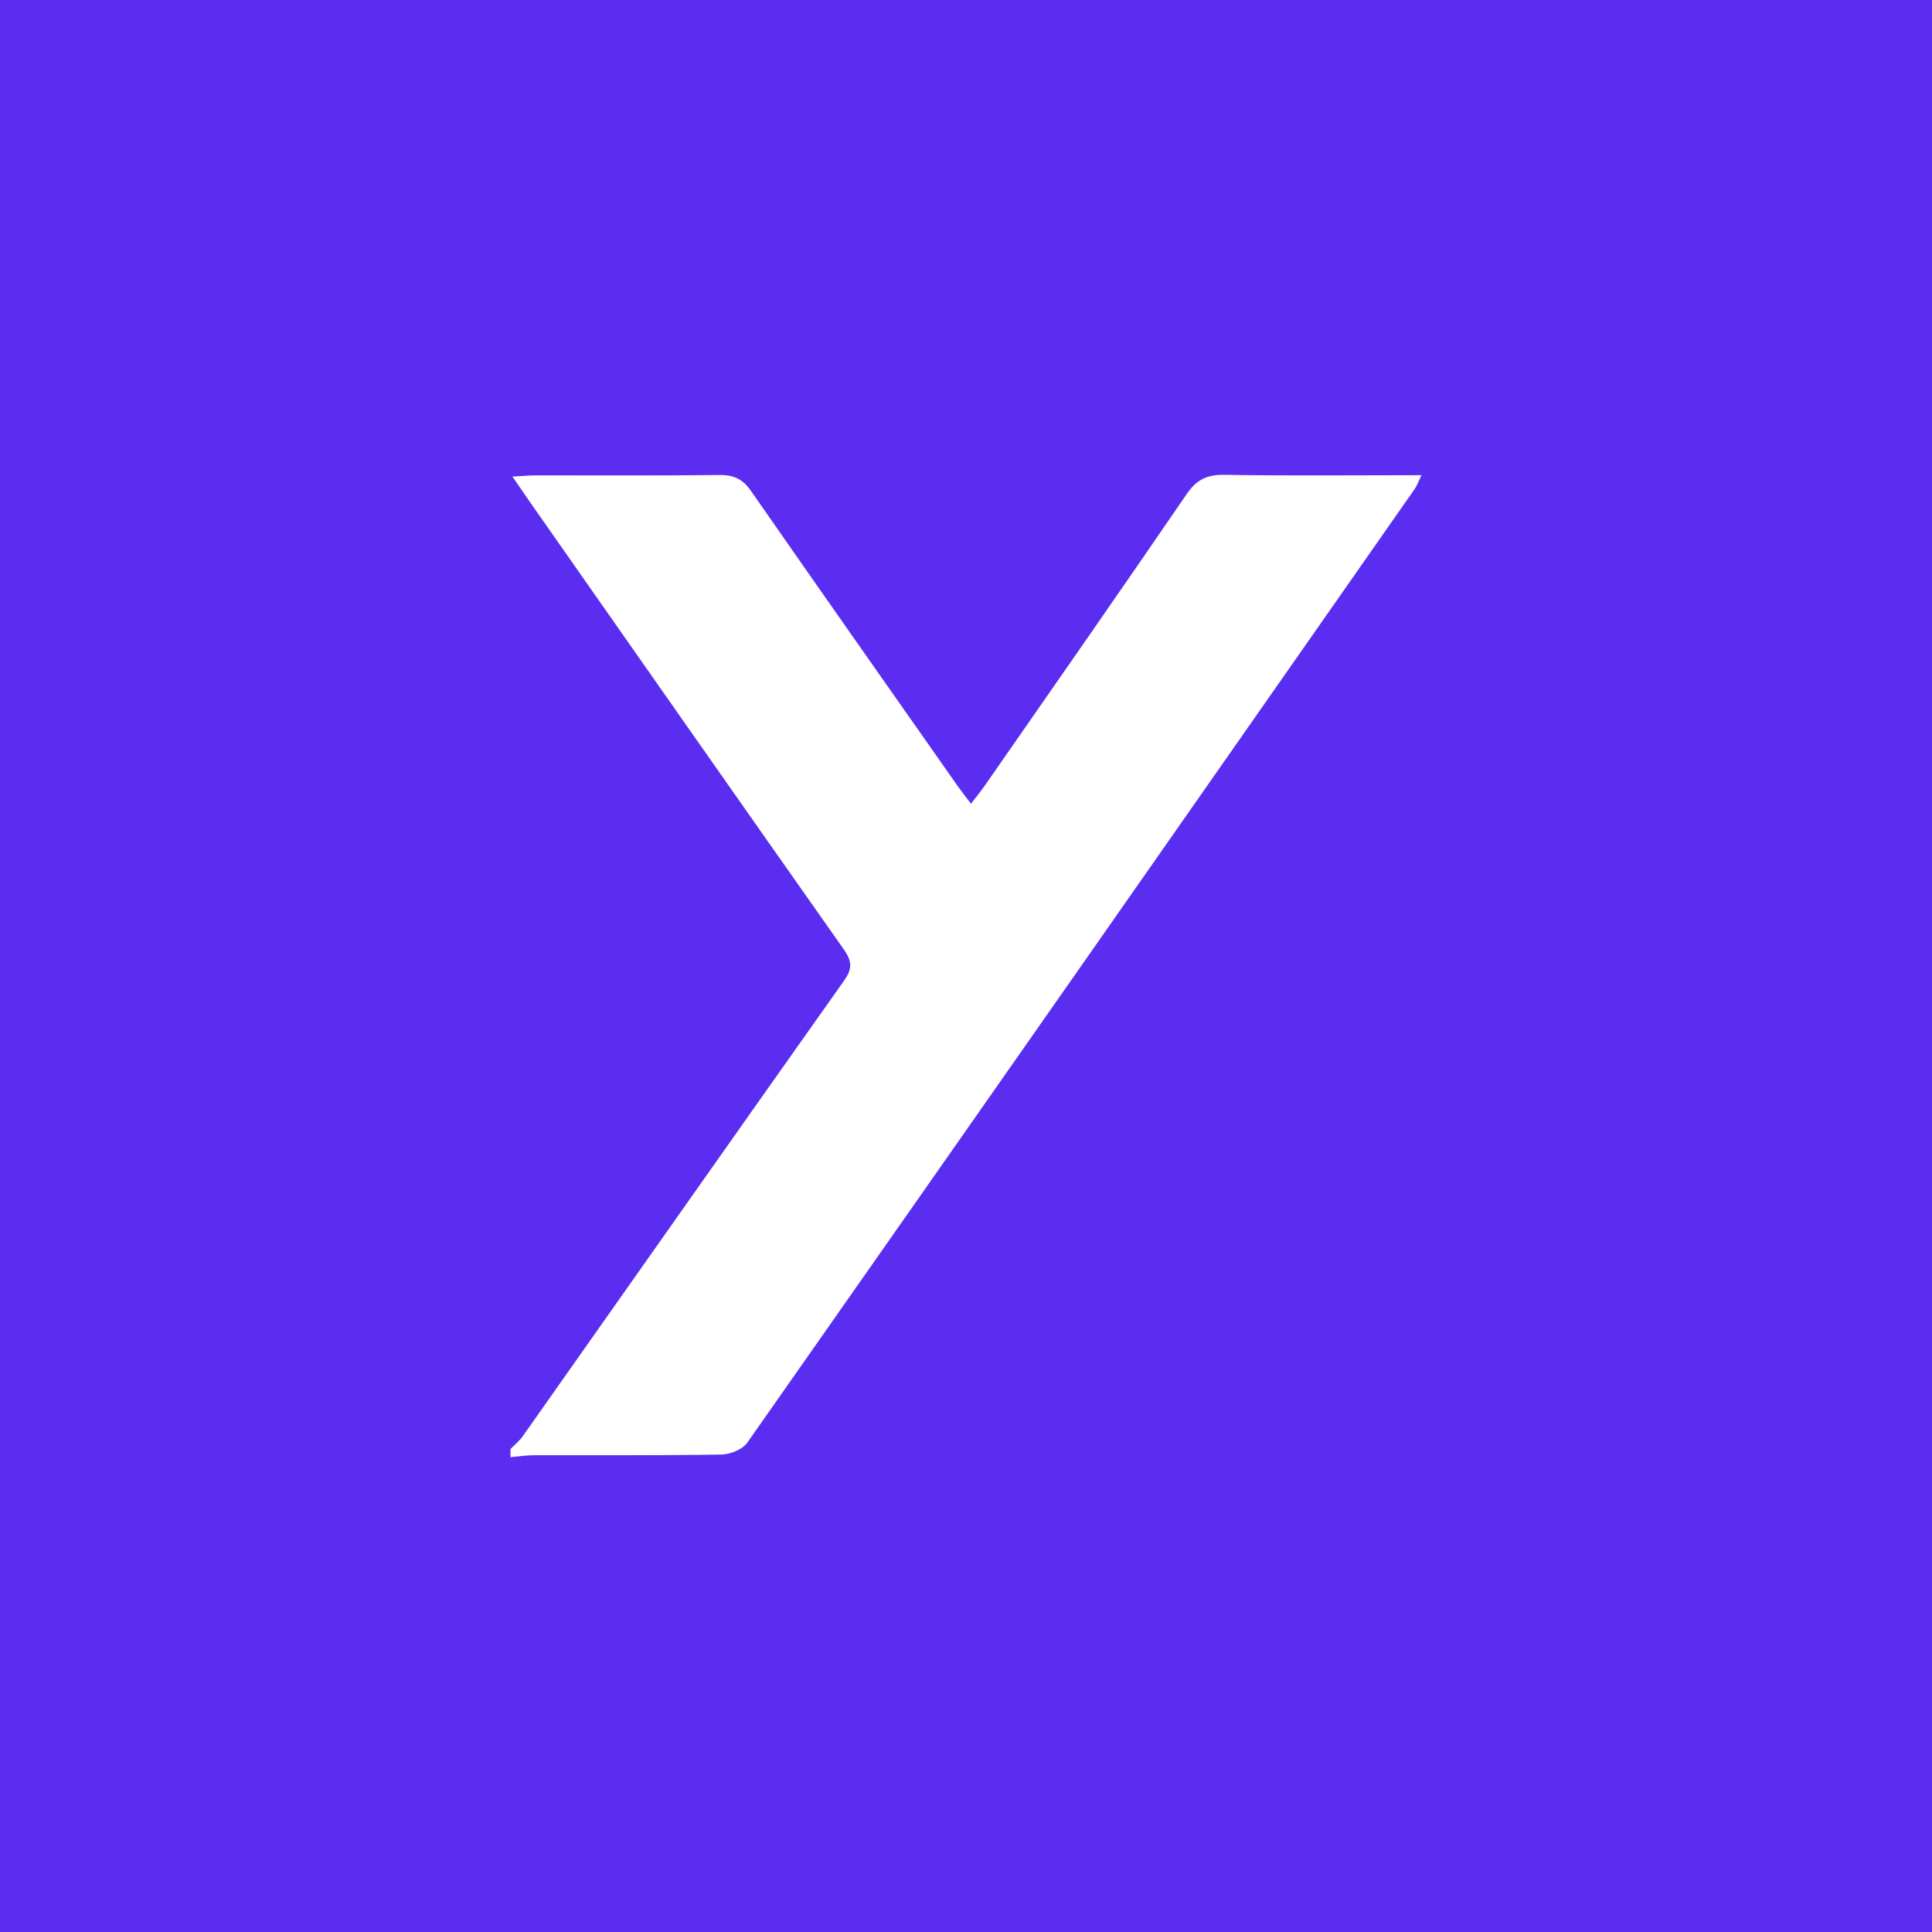 <svg width="354" height="354" viewBox="0 0 354 354" fill="none" xmlns="http://www.w3.org/2000/svg">
<path fill-rule="evenodd" clip-rule="evenodd" d="M354 354H0V0H354V354ZM224.385 87.003C221.188 86.938 219.251 87.876 217.442 90.523C205.172 108.445 192.739 126.27 180.339 144.096C179.628 145.096 178.853 146.066 177.916 147.261C177.012 146.066 176.302 145.193 175.656 144.289C162.965 126.206 150.242 108.122 137.616 89.974C136.131 87.842 134.548 87.035 131.933 87.035C120.695 87.164 109.49 87.1 98.252 87.1C96.993 87.1 95.765 87.229 93.892 87.326C95.183 89.167 96.088 90.523 97.024 91.879C116.174 119.23 135.356 146.614 154.569 173.901C155.99 175.935 156.313 177.325 154.73 179.585C135.032 207.389 115.464 235.257 95.83 263.093C95.216 263.997 94.344 264.675 93.569 265.482L93.537 265.45V267C94.925 266.871 96.346 266.646 97.734 266.646C109.23 266.613 120.694 266.709 132.19 266.516C133.805 266.484 136.066 265.579 136.938 264.319C177.755 206.129 218.476 147.874 259.196 89.619C259.649 88.973 259.906 88.198 260.455 87.067C248.087 87.067 236.236 87.197 224.385 87.003Z" fill="#5B2DF0"/>
</svg>
